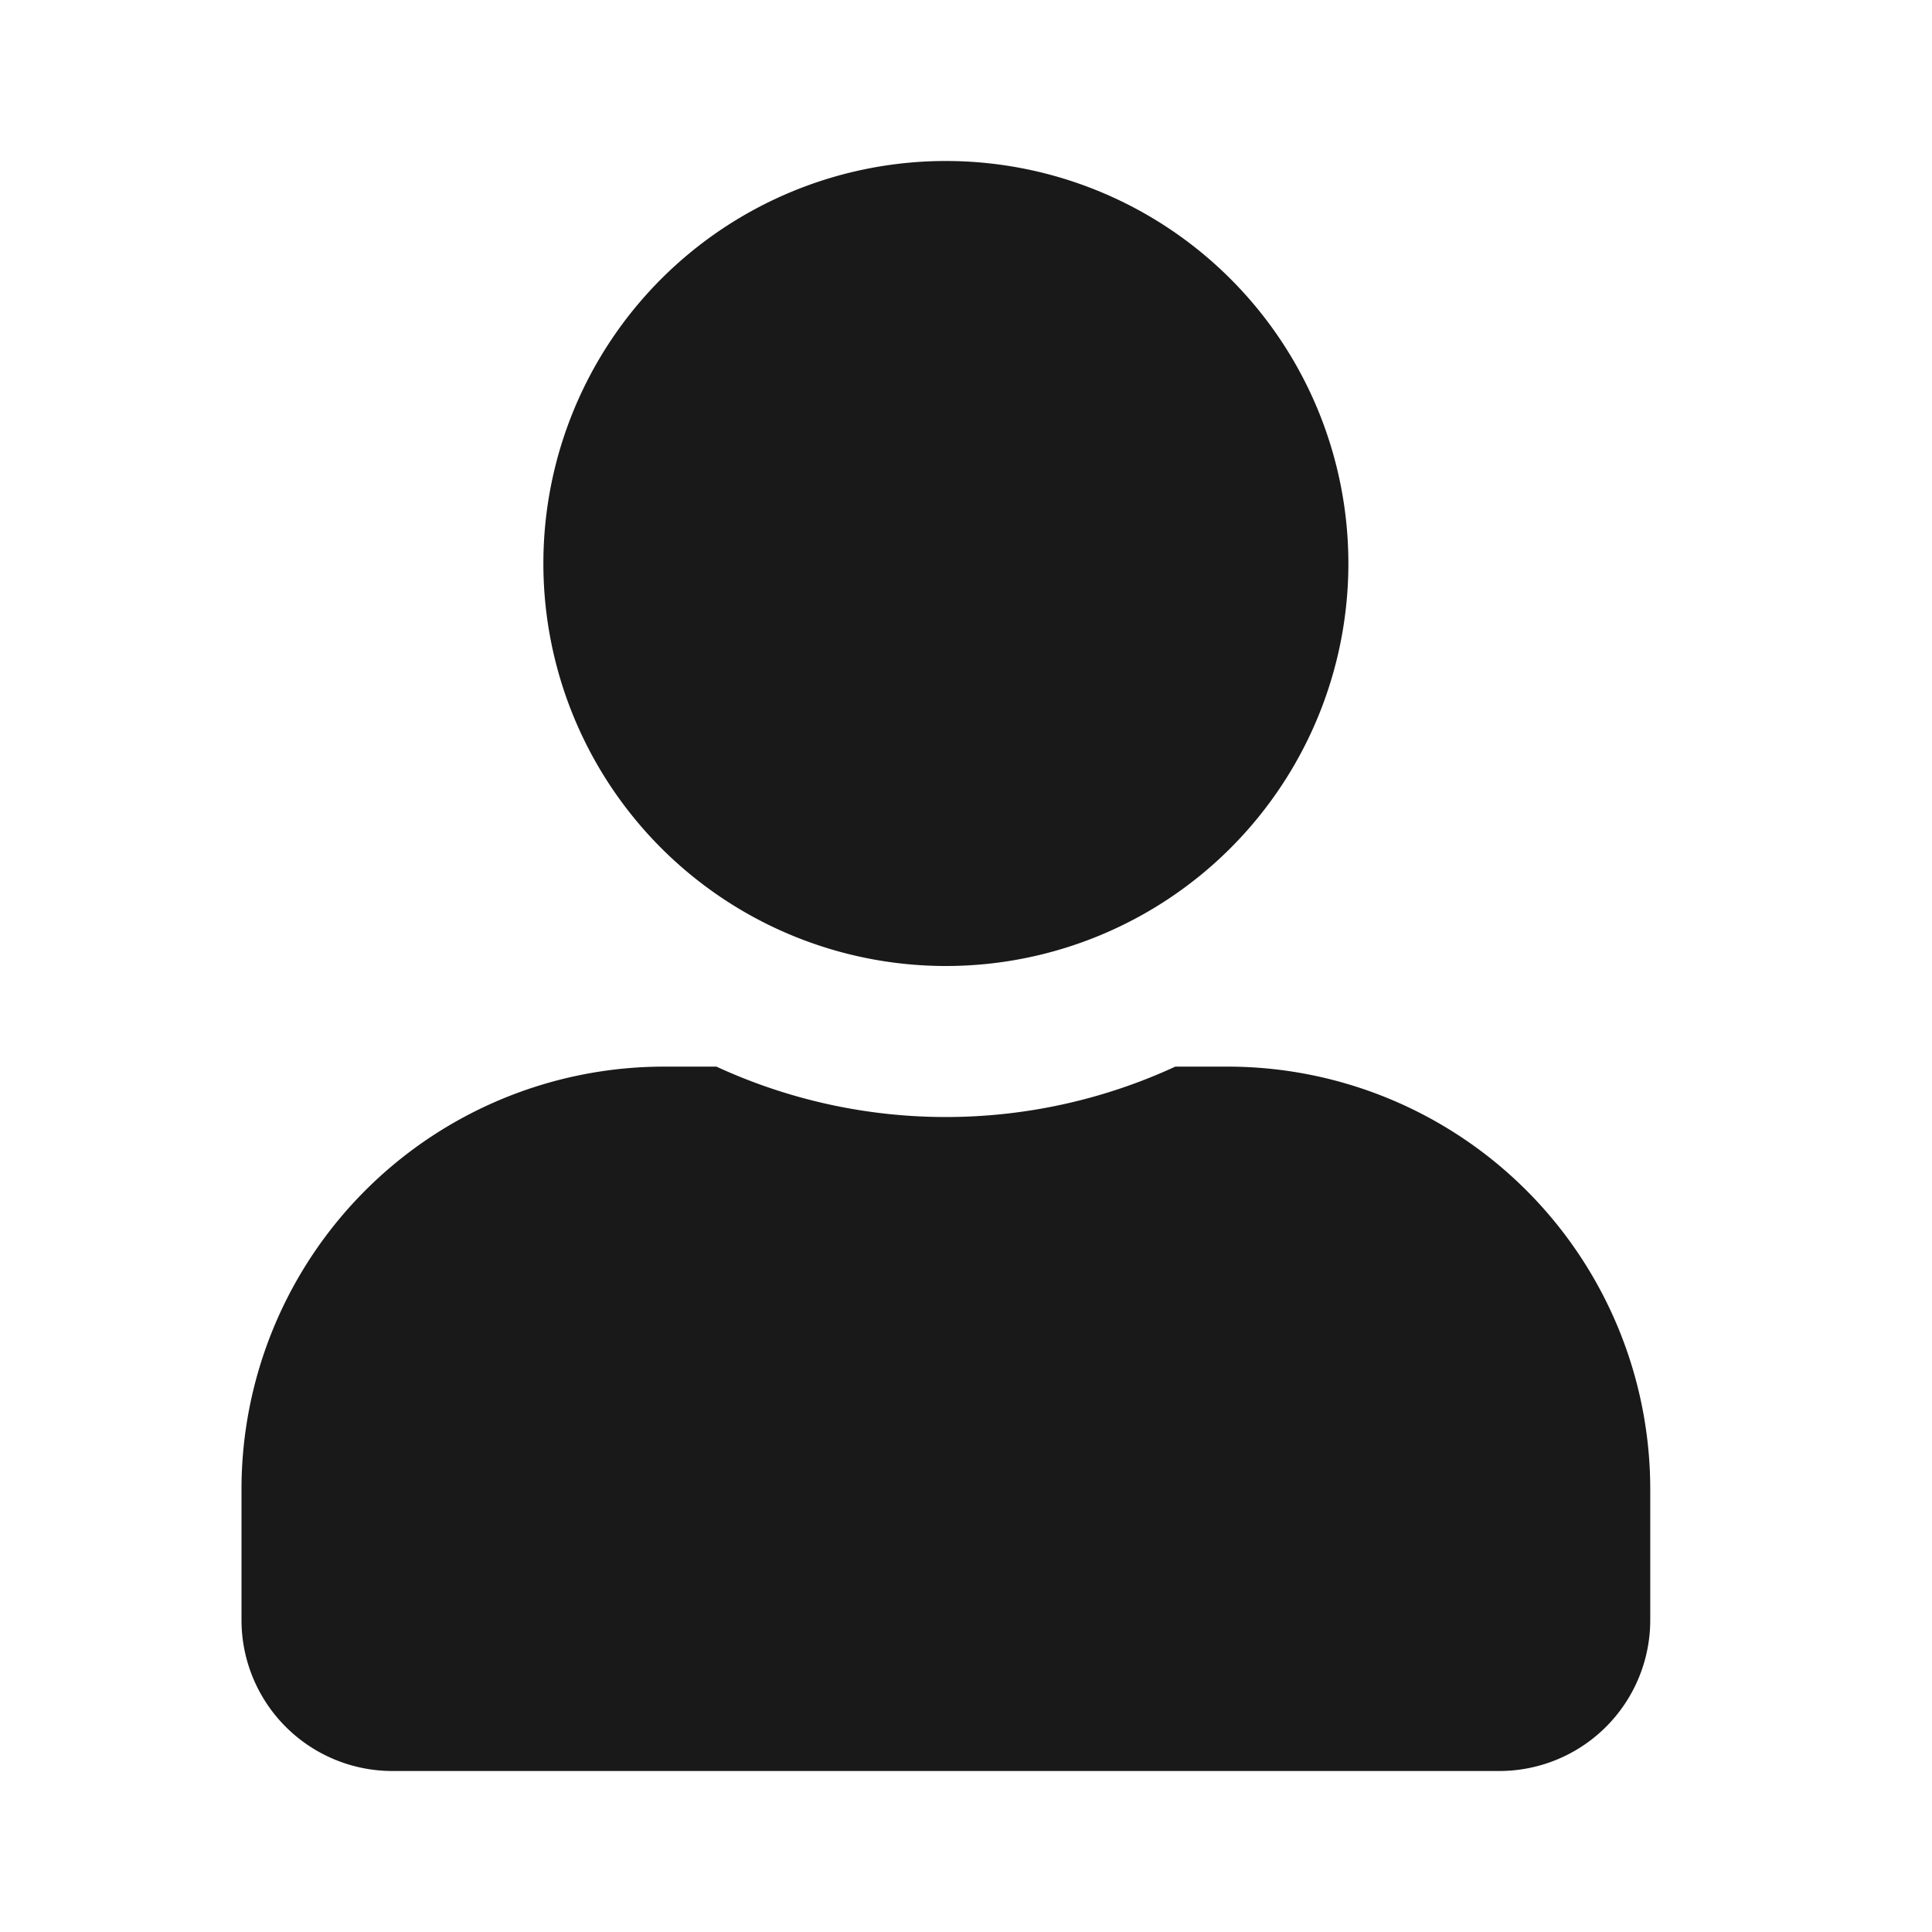 <svg xmlns="http://www.w3.org/2000/svg" width="24" height="24" viewBox="0 0 24 24"><defs><style>.a,.b{fill:#191919;}.a{opacity:0;}</style></defs><rect class="a" width="24" height="24"/><path class="b" d="M8.75,10a5,5,0,1,0-5-5A5,5,0,0,0,8.75,10Zm3.5,1.25H11.6a6.8,6.8,0,0,1-5.7,0H5.25A5.251,5.251,0,0,0,0,16.5v1.625A1.875,1.875,0,0,0,1.875,20h13.75A1.875,1.875,0,0,0,17.5,18.125V16.5A5.251,5.251,0,0,0,12.25,11.25Z" transform="translate(3 2)"/></svg>